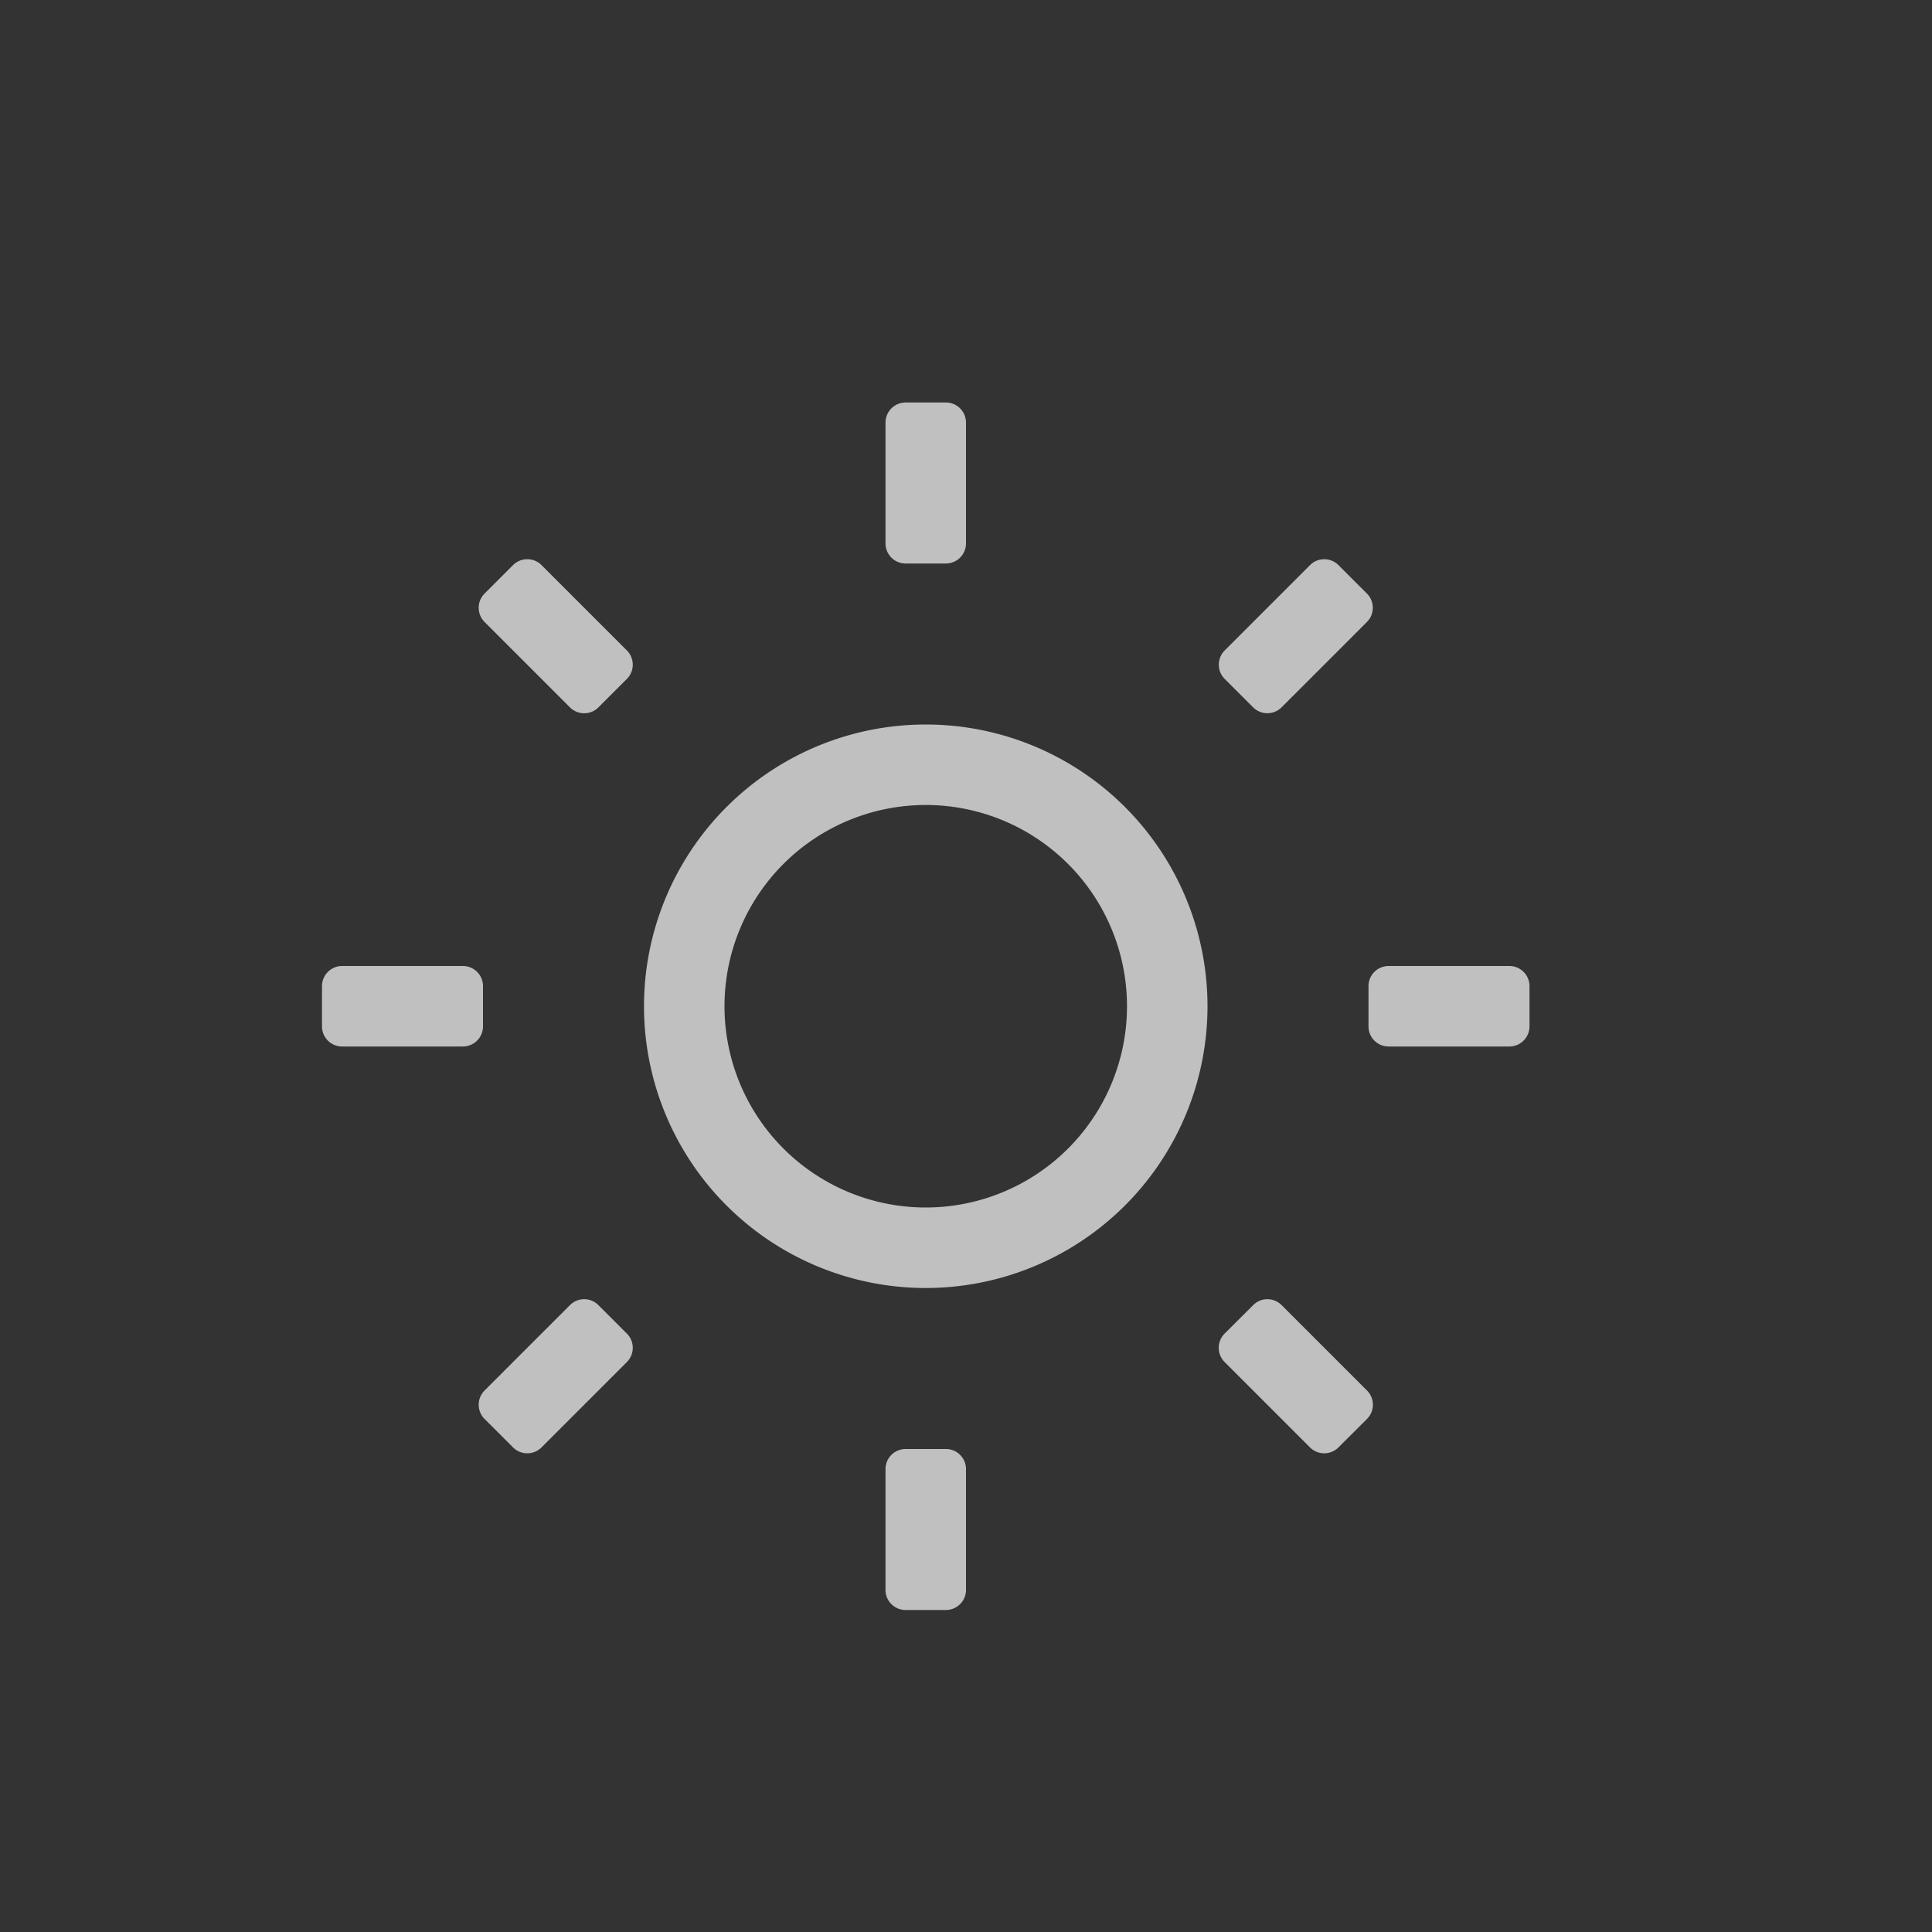 <svg xmlns="http://www.w3.org/2000/svg" width="24" height="24">
    <rect width="100%" height="100%" fill="#333333" stroke="none"/>
    <path fill="#fdfdfd" d="M804.25 30a.25.25 0 0 0-.25.25v1.5c0 .139.112.25.25.25h.5a.25.25 0 0 0 .25-.25v-1.5a.25.25 0 0 0-.25-.25zm-4.699 1.947a.25.25 0 0 0-.178.073l-.353.353a.25.25 0 0 0 0 .354l1.06 1.06a.25.25 0 0 0 .354 0l.353-.353a.25.25 0 0 0 0-.354l-1.06-1.06a.246.246 0 0 0-.176-.073zm9.898 0a.246.246 0 0 0-.175.073l-1.06 1.06a.25.25 0 0 0 0 .354l.353.353a.25.25 0 0 0 .353 0l1.06-1.06a.25.25 0 0 0 0-.354l-.353-.353a.25.25 0 0 0-.178-.073zM804.5 34a3.5 3.5 0 0 0-3.5 3.5 3.5 3.5 0 0 0 3.5 3.5 3.5 3.5 0 0 0 3.5-3.5 3.5 3.5 0 0 0-3.5-3.5zm0 1a2.5 2.5 0 0 1 2.5 2.5 2.5 2.5 0 0 1-2.5 2.5 2.5 2.5 0 0 1-2.5-2.5 2.5 2.5 0 0 1 2.5-2.5zm-7.25 2a.25.25 0 0 0-.25.25v.5c0 .139.112.25.25.25h1.5a.25.25 0 0 0 .25-.25v-.5a.25.25 0 0 0-.25-.25zm13 0a.25.25 0 0 0-.25.25v.5c0 .139.112.25.25.25h1.5a.25.25 0 0 0 .25-.25v-.5a.25.25 0 0 0-.25-.25zm-9.992 4.139a.252.252 0 0 0-.178.074l-1.06 1.06a.25.25 0 0 0 0 .354l.353.353a.25.25 0 0 0 .354 0l1.06-1.06a.25.25 0 0 0 0-.354l-.353-.353a.248.248 0 0 0-.176-.074zm8.484 0a.248.248 0 0 0-.175.074l-.354.353a.25.25 0 0 0 0 .354l1.06 1.06a.25.25 0 0 0 .354 0l.354-.353a.25.25 0 0 0 0-.354l-1.06-1.06a.252.252 0 0 0-.179-.074zM804.25 43a.25.25 0 0 0-.25.25v1.5c0 .139.112.25.25.25h.5a.25.25 0 0 0 .25-.25v-1.5a.25.25 0 0 0-.25-.25z" color="#000" opacity=".7" overflow="visible" style="isolation:auto;mix-blend-mode:normal;marker:none" transform="translate(-793 -25)"/>
</svg>
